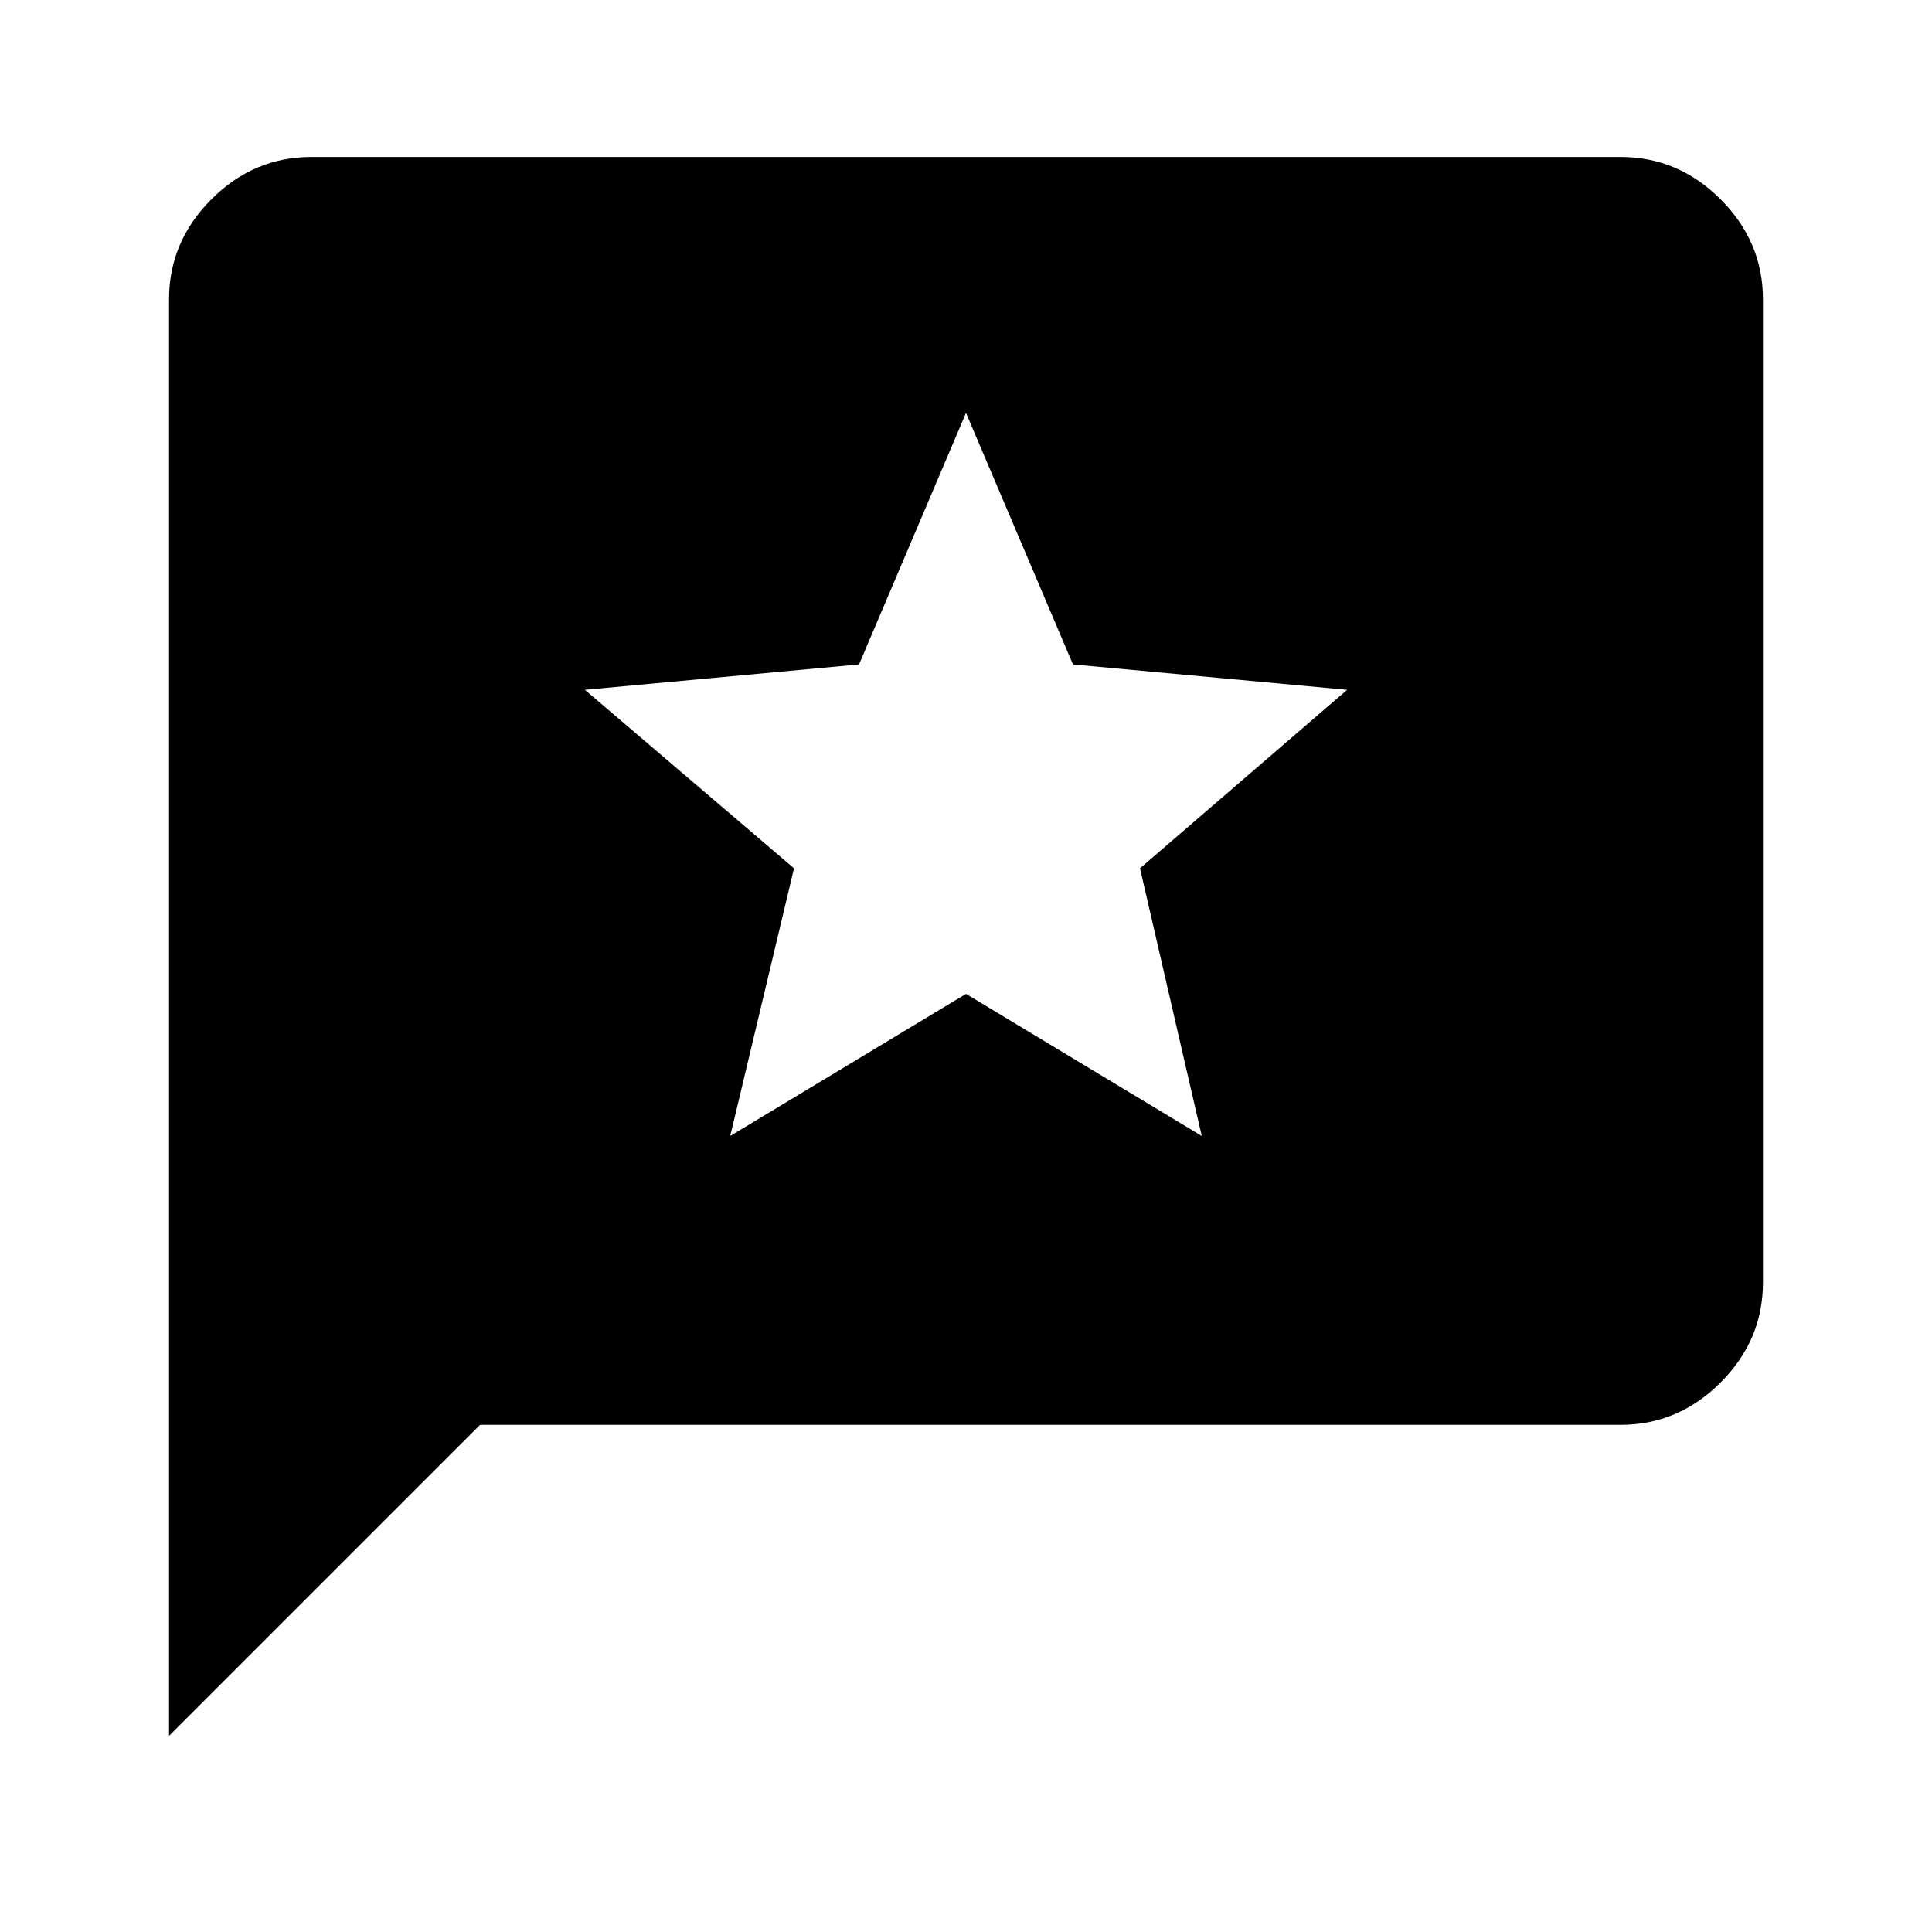 <svg xmlns="http://www.w3.org/2000/svg" height="48" viewBox="0 -960 960 960" width="48"><path d="M84-97.46v-713.85q0-28.61 21.04-49.65T154.69-882h650.62q28.61 0 49.65 21.04T876-811.31v488.62q0 28.61-21.04 49.65T805.31-252H238.54L84-97.46Zm278.85-298.08L480-466.15l117.15 70.61-30.69-133 102.92-88.69-136.23-12.62L480-754.84l-53.15 124.99-136.23 12.62 103.92 88.69-31.69 133Z"/></svg>